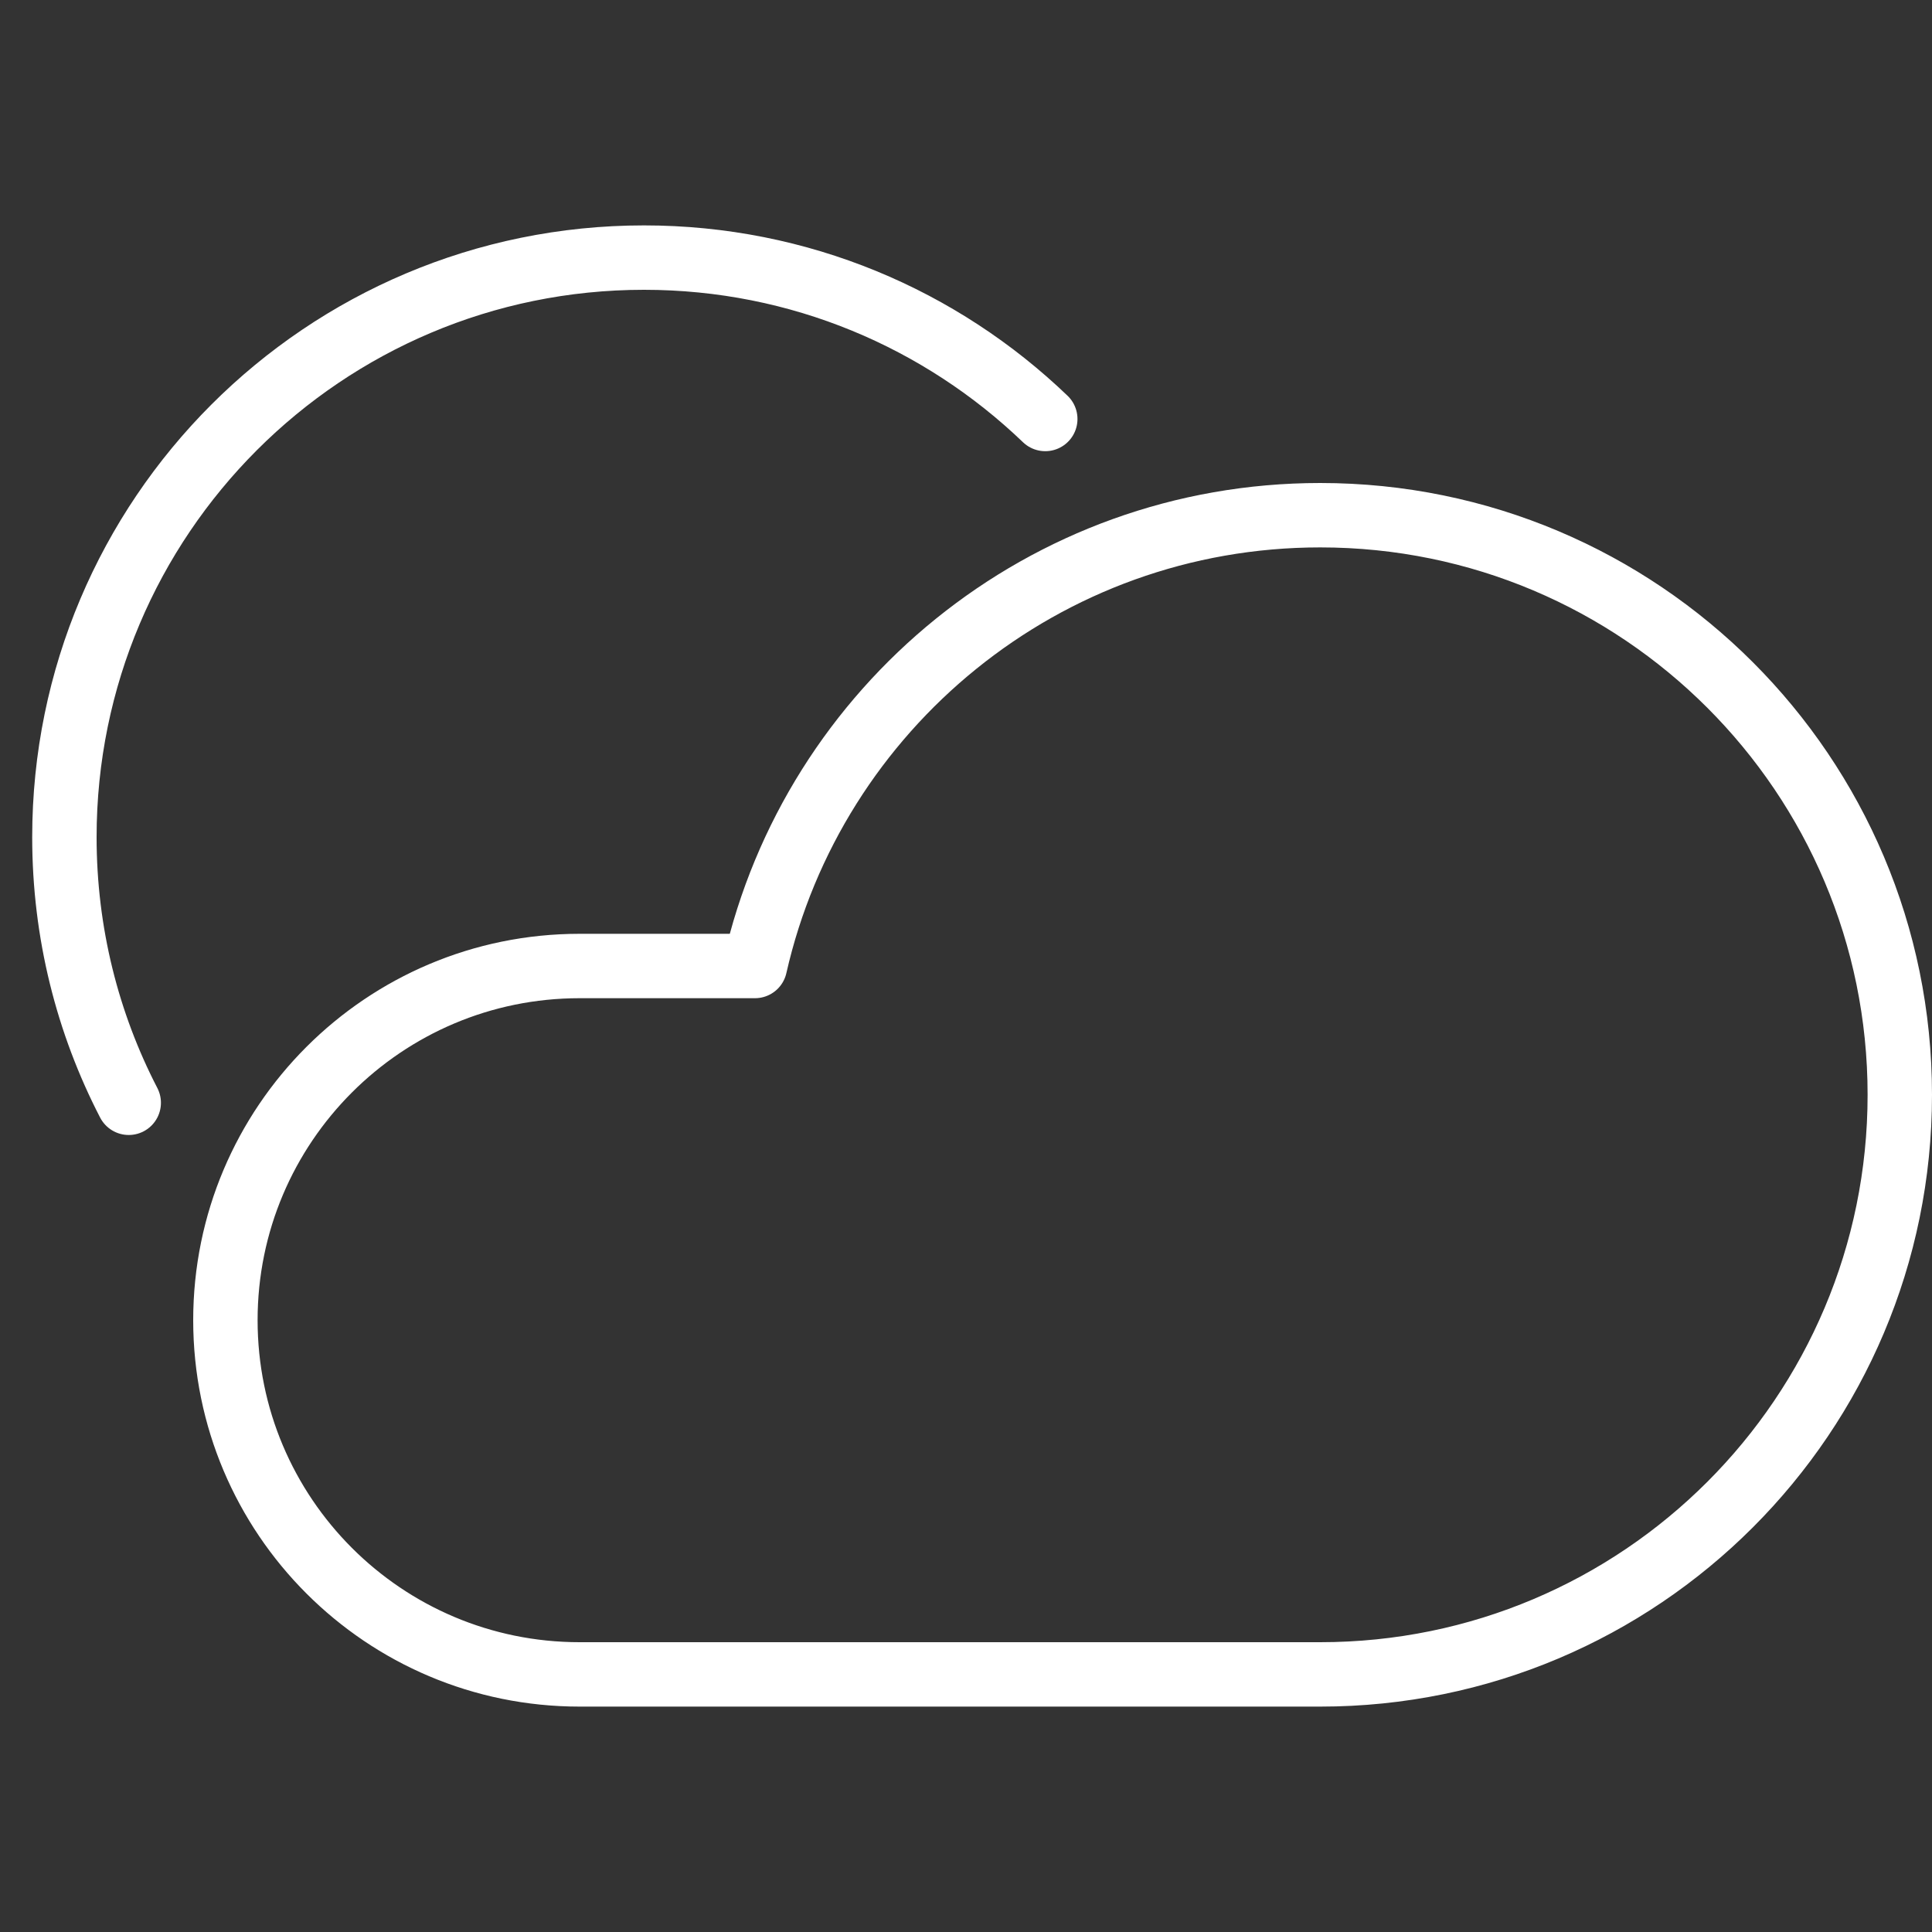 <?xml version="1.0" encoding="UTF-8"?>
<svg width="30px" height="30px" viewBox="0 0 30 30" version="1.1" xmlns="http://www.w3.org/2000/svg" xmlns:xlink="http://www.w3.org/1999/xlink">
    <rect x="0" y="0" width="30" height="30" fill="#333333" stroke="none"/>
    <title>weather / cloudy_white</title>
    <g id="weather-/-cloudy_white" stroke="none" stroke-width="1" fill="none" fill-rule="evenodd">
        <path d="M16.231,6.506 C14.614,4.954 12.419,4 10,4 C5.029,4 1,8.029 1,13 C1,14.486 1.36,15.889 1.999,17.124" id="Shape" stroke="#FFFFFF" stroke-linecap="round"></path>
        <path d="M9,26 C5.962,26 3.5,23.538 3.5,20.5 C3.5,17.462 5.962,15 9,15 L9,15 L11.723,15 C12.632,10.992 16.217,8 20.5,8 C25.471,8 29.5,12.029 29.5,17 C29.5,21.971 25.471,26 20.5,26 L20.5,26 Z" id="Combined-Shape-Copy-2" stroke="#FFFFFF" stroke-linejoin="round"></path>
    </g>
</svg>